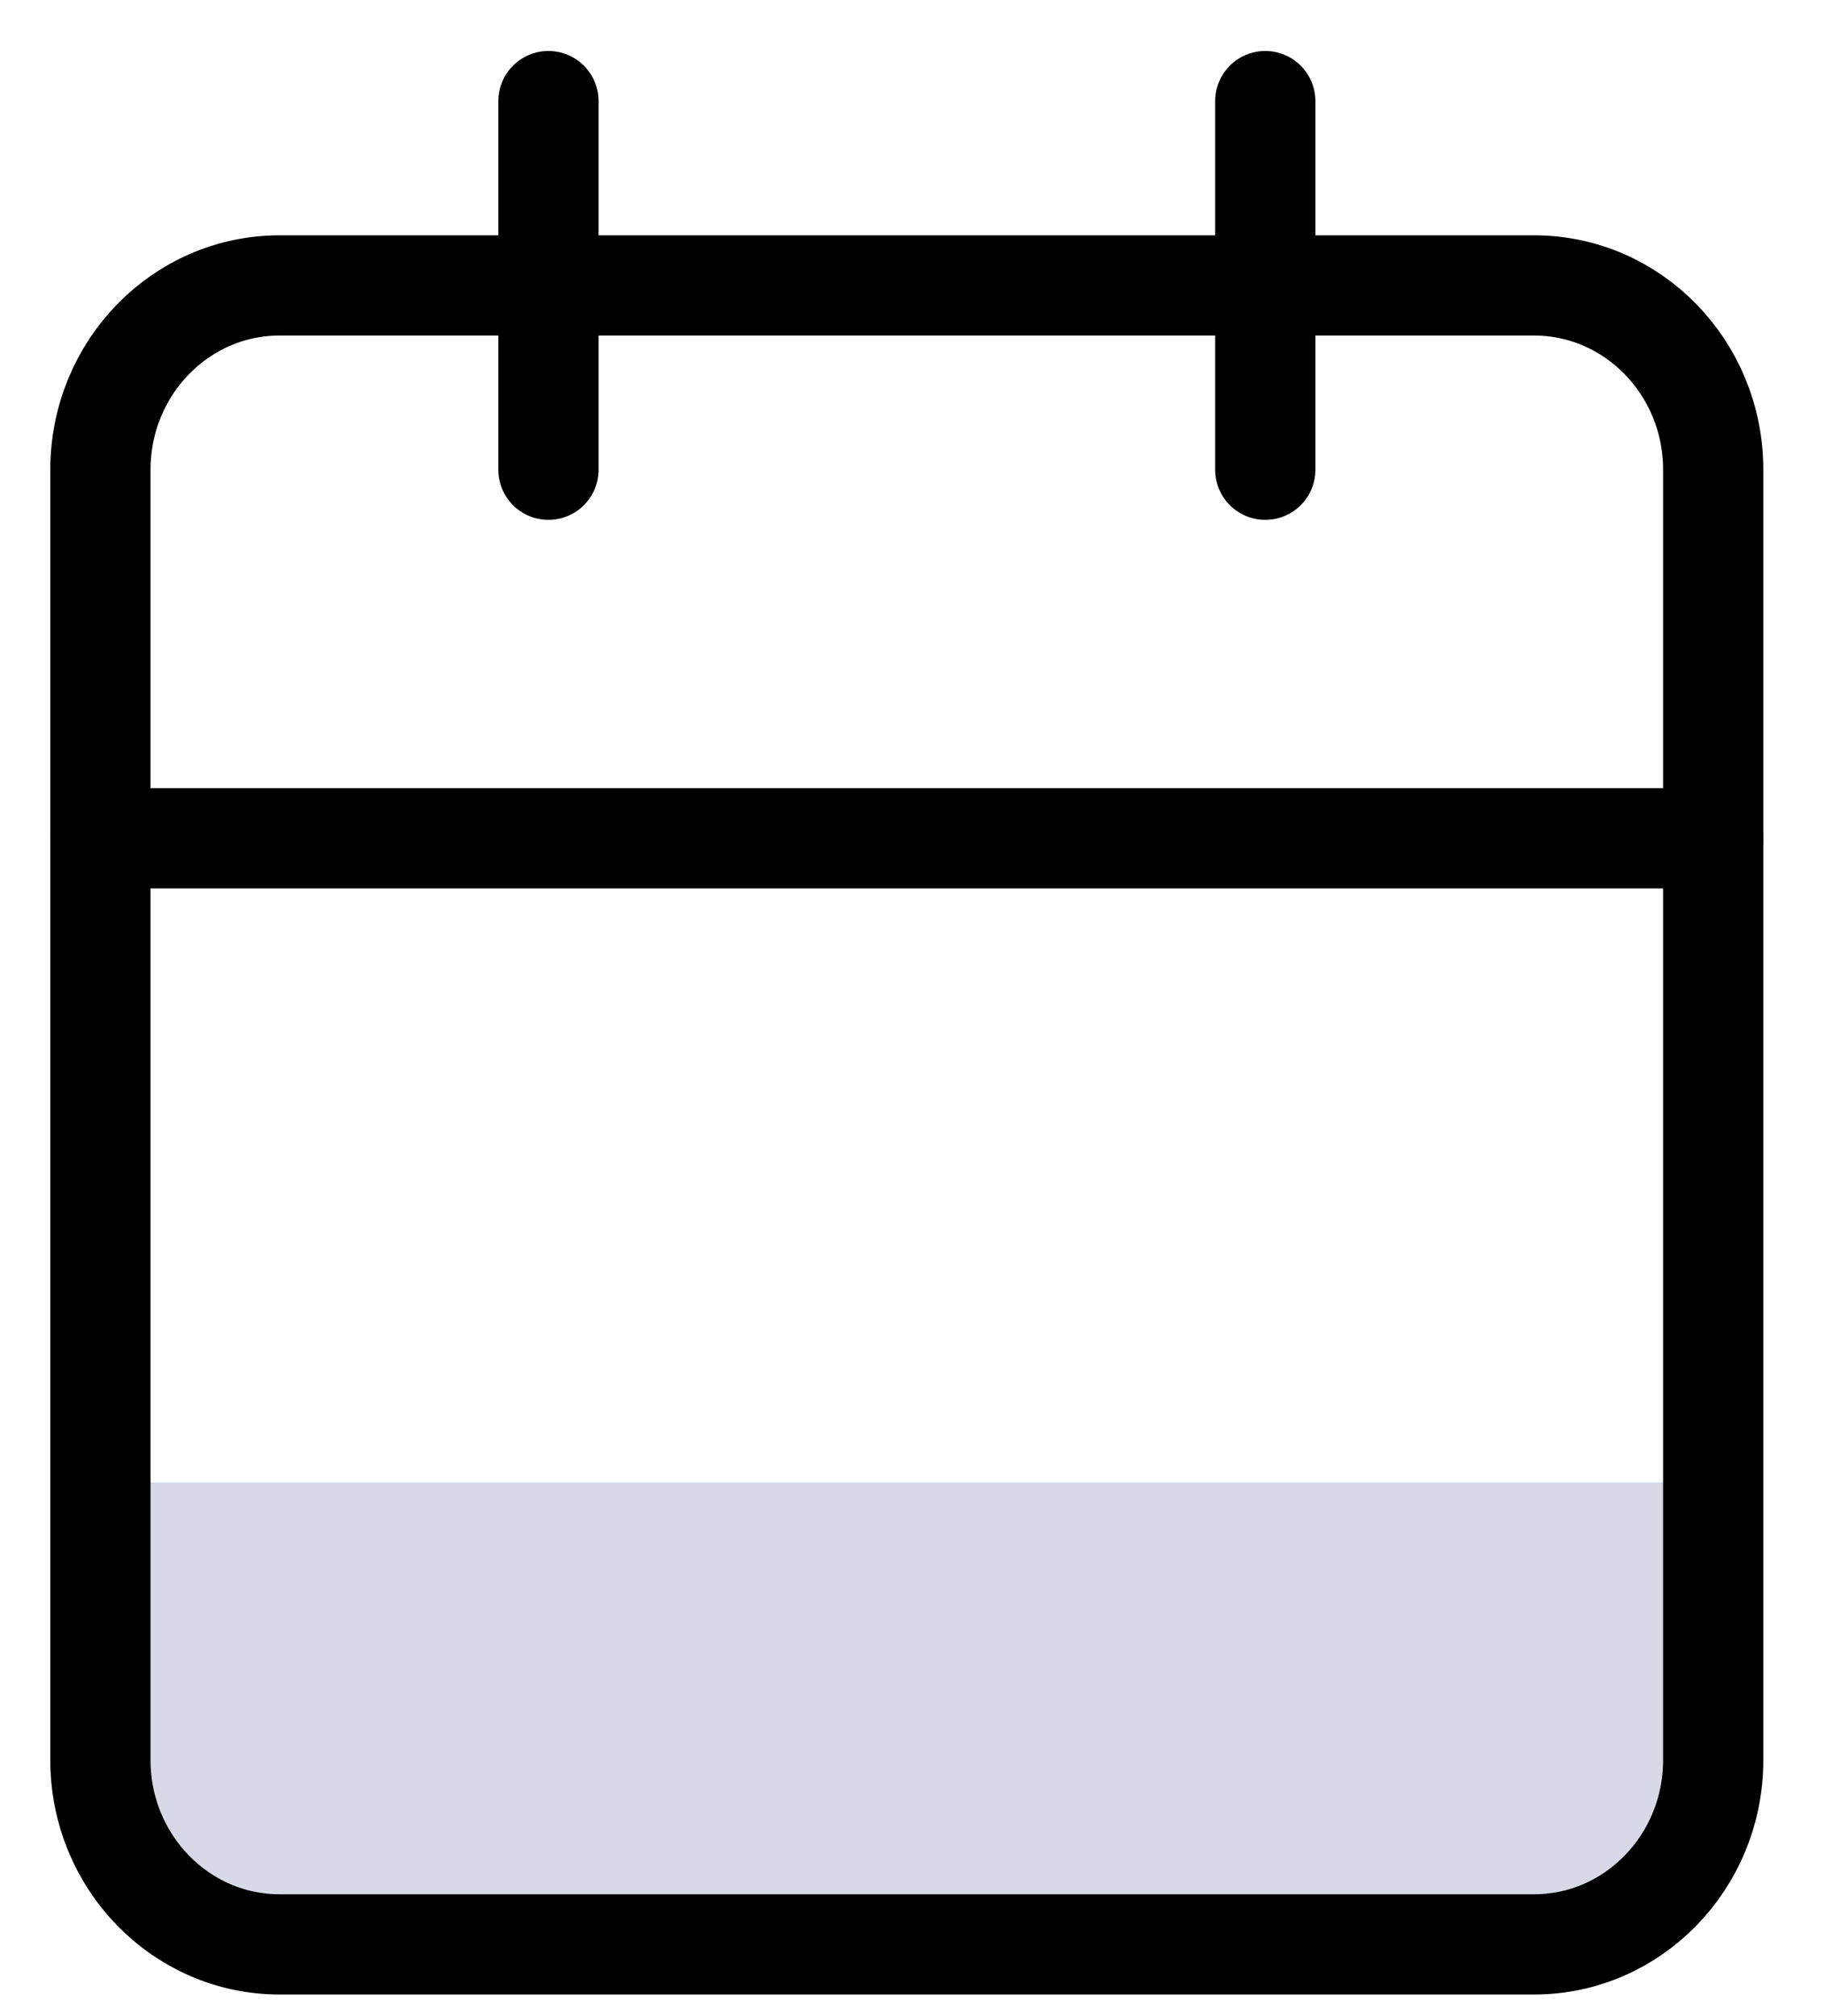 <svg width="19" height="21" viewBox="0 0 19 21" fill="none" xmlns="http://www.w3.org/2000/svg">
<path d="M17.782 15.441H1.181V18.364C1.181 19.517 2.116 20.452 3.269 20.452H15.694C16.847 20.452 17.782 19.517 17.782 18.364V15.441Z" fill="#D7D9E6"/>
<path d="M15.979 2.973H2.913C1.882 2.973 1.046 3.832 1.046 4.893V18.333C1.046 19.393 1.882 20.253 2.913 20.253H15.979C17.01 20.253 17.846 19.393 17.846 18.333V4.893C17.846 3.832 17.01 2.973 15.979 2.973Z" stroke="black" stroke-width="1.044" stroke-linecap="round" stroke-linejoin="round"/>
<path d="M13.18 1.053V4.893" stroke="black" stroke-width="1.044" stroke-linecap="round" stroke-linejoin="round"/>
<path d="M5.713 1.053V4.893" stroke="black" stroke-width="1.044" stroke-linecap="round" stroke-linejoin="round"/>
<path d="M1.046 8.732H17.846" stroke="black" stroke-width="1.044" stroke-linecap="round" stroke-linejoin="round"/>
</svg>
